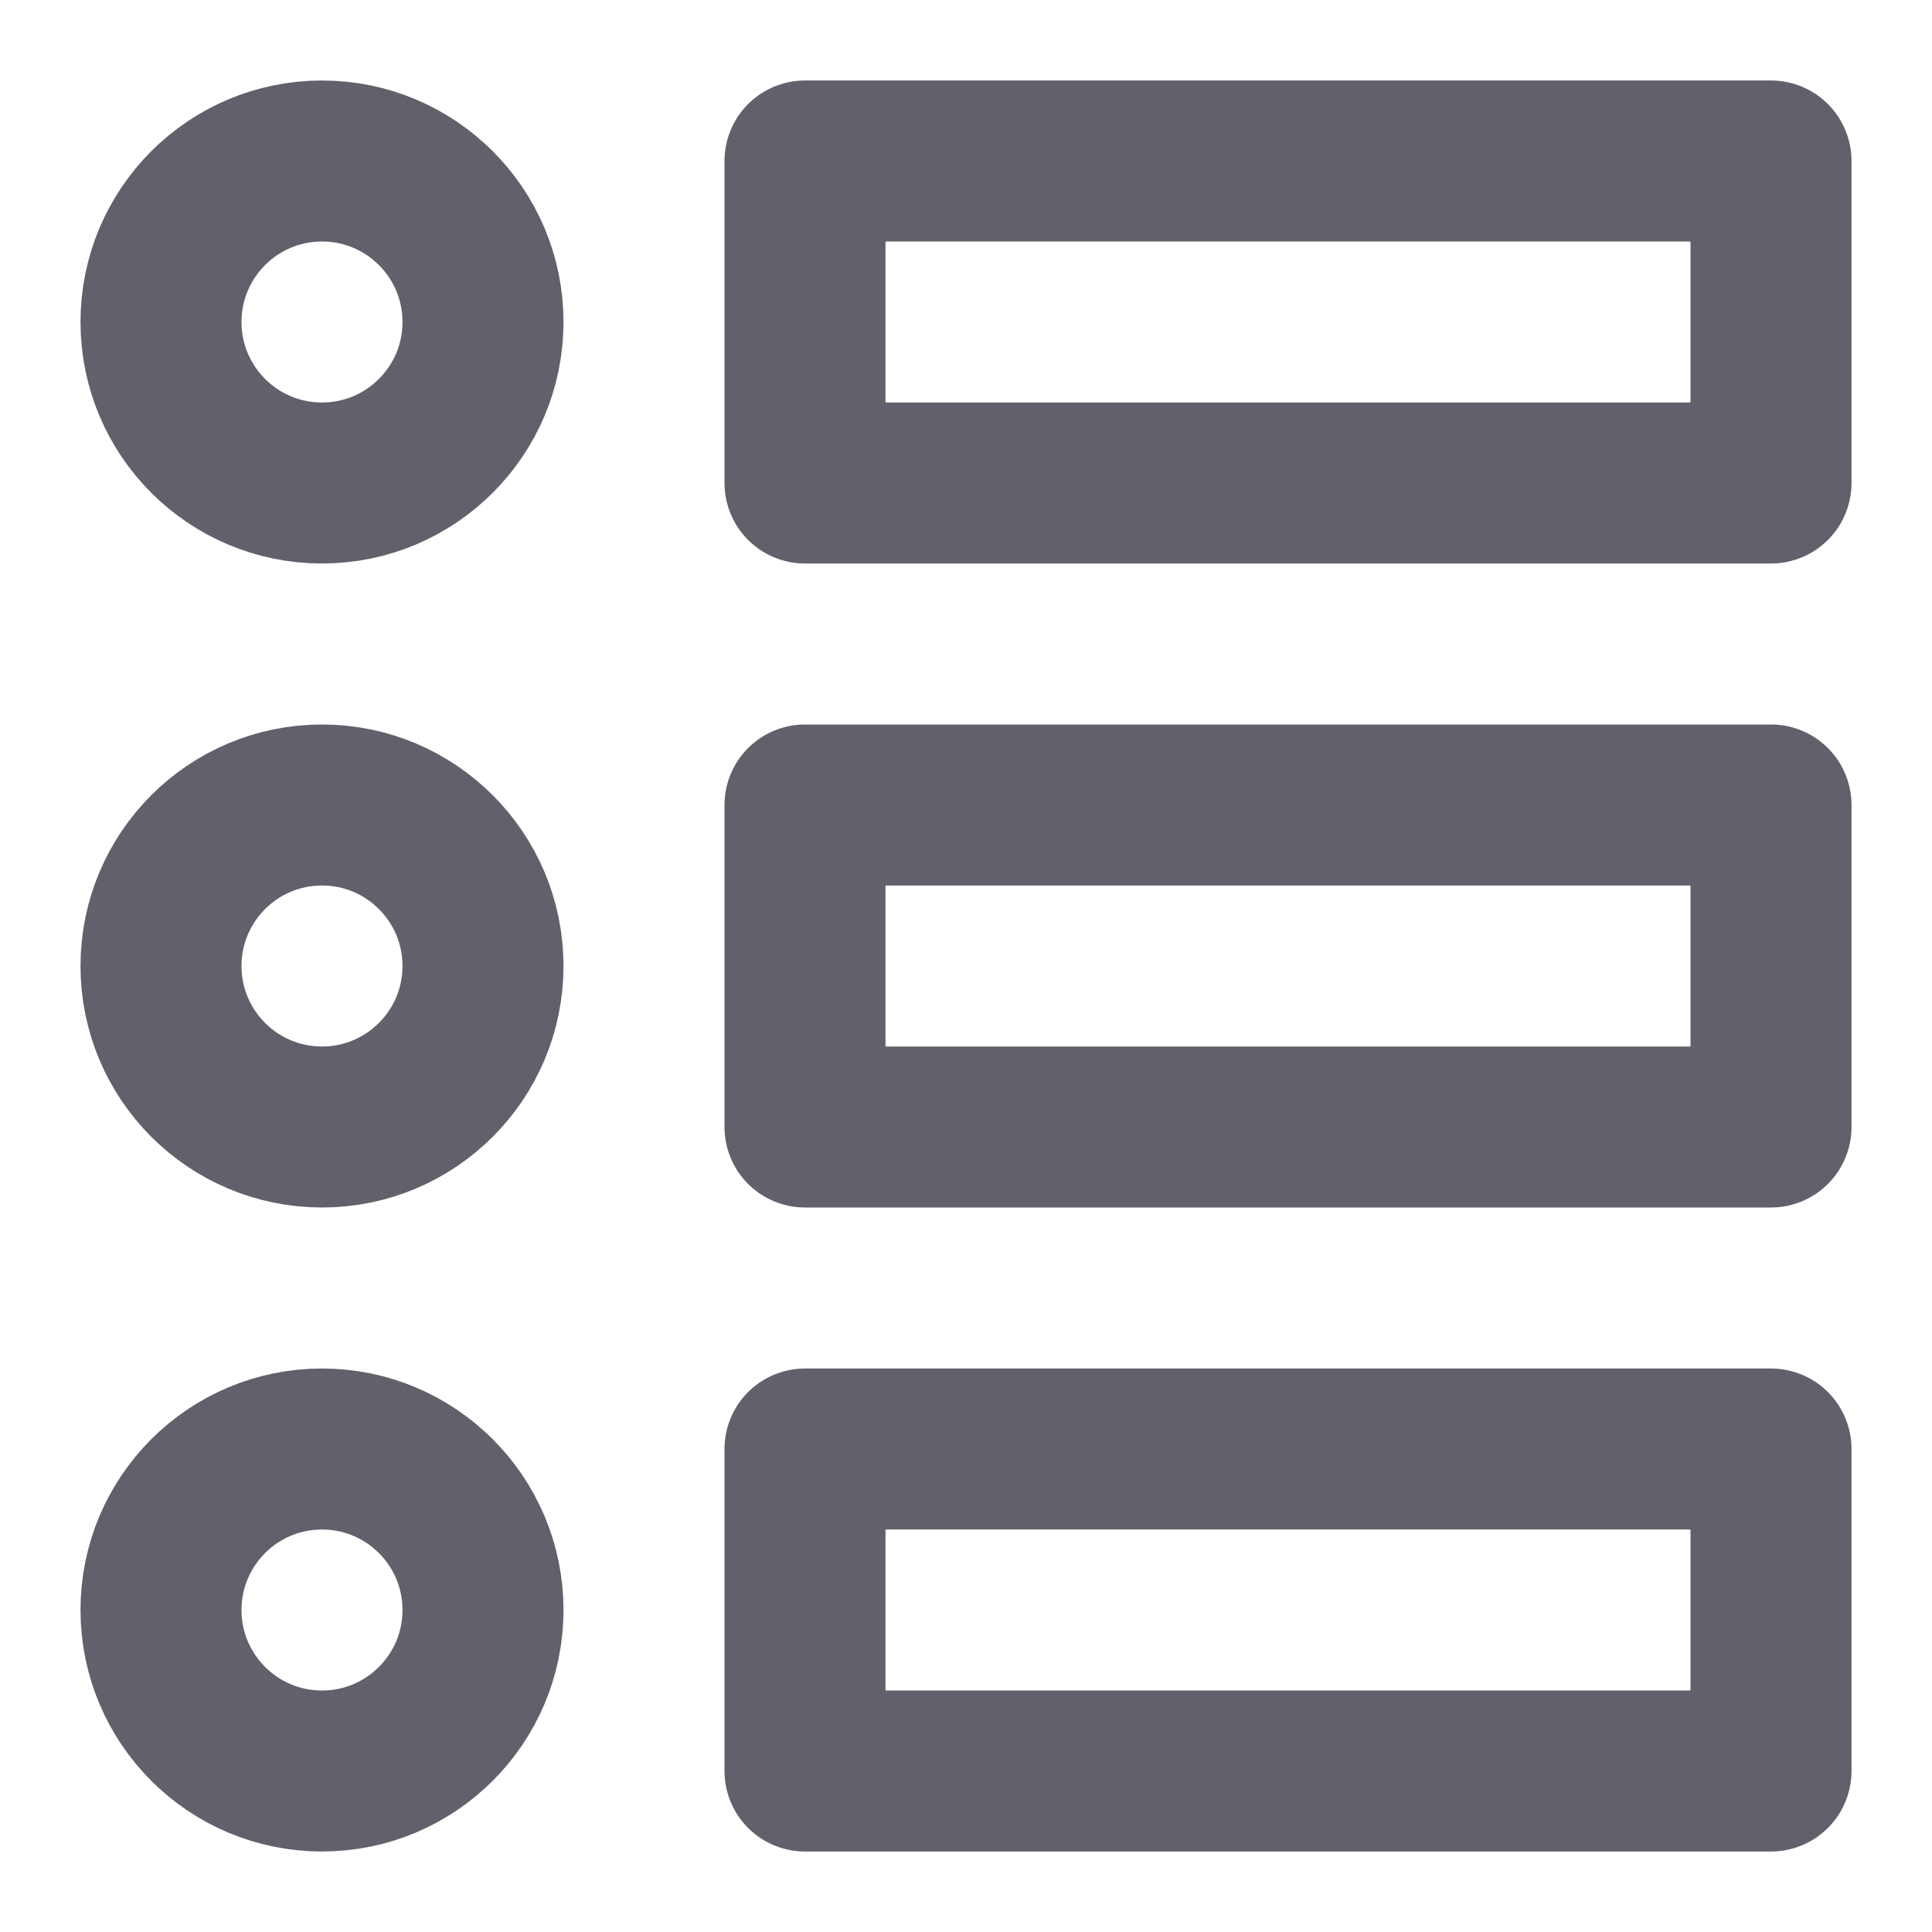 <svg xmlns="http://www.w3.org/2000/svg" height="24" width="24" viewBox="0 0 24 24"><title>bullet list 68</title><g stroke-linecap="round" fill="#61616b" stroke-linejoin="round" class="nc-icon-wrapper"><circle fill="none" stroke="#61616b" stroke-width="2" cx="4" cy="4" r="2"></circle> <circle fill="none" stroke="#61616b" stroke-width="2" cx="4" cy="12" r="2"></circle> <circle fill="none" stroke="#61616b" stroke-width="2" cx="4" cy="20" r="2"></circle> <rect data-color="color-2" x="10" y="2" fill="none" stroke="#61616b" stroke-width="2" width="12" height="4"></rect> <rect data-color="color-2" x="10" y="10" fill="none" stroke="#61616b" stroke-width="2" width="12" height="4"></rect> <rect data-color="color-2" x="10" y="18" fill="none" stroke="#61616b" stroke-width="2" width="12" height="4"></rect></g></svg>